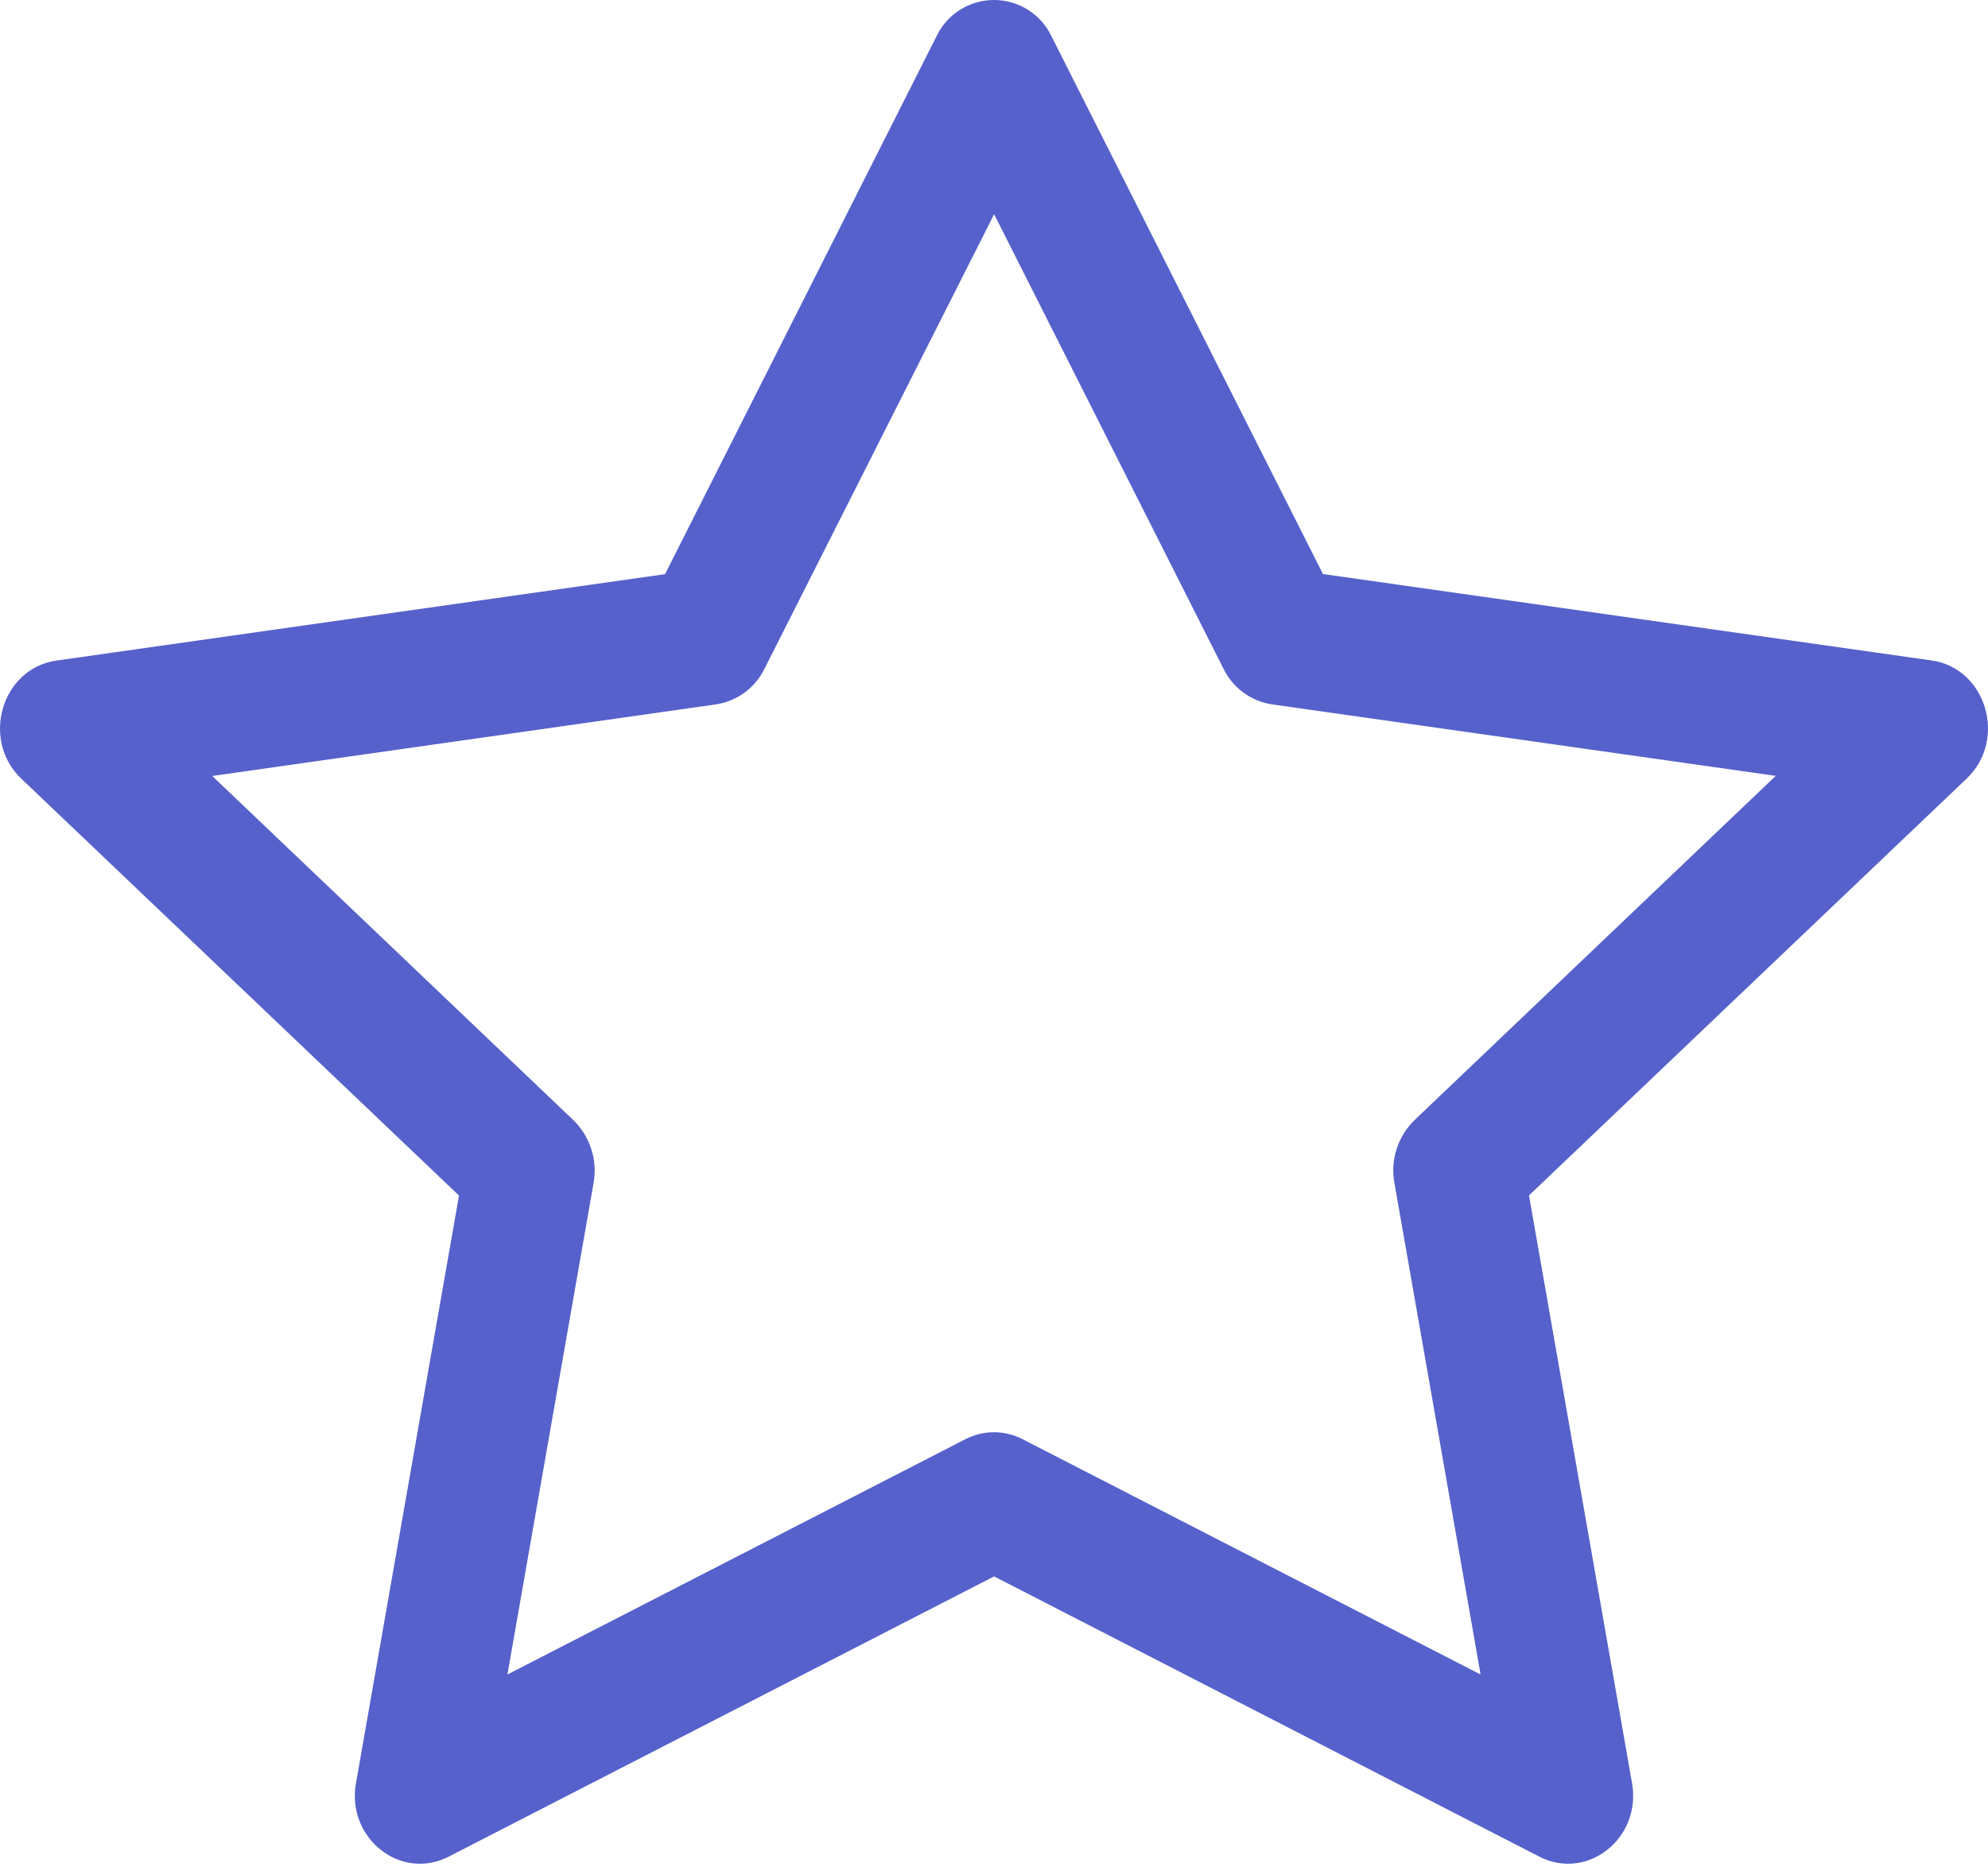 <svg width="17" height="16" viewBox="0 0 17 16" fill="none" xmlns="http://www.w3.org/2000/svg">
<path fill-rule="evenodd" clip-rule="evenodd" d="M3.044 15.248C2.961 15.72 3.426 16.088 3.836 15.878L8.501 13.481L13.164 15.878C13.574 16.088 14.039 15.72 13.956 15.249L13.075 10.223L16.818 6.658C17.167 6.324 16.985 5.714 16.517 5.648L11.313 4.909L8.992 0.311C8.948 0.218 8.879 0.14 8.791 0.084C8.704 0.029 8.603 0 8.5 0C8.397 0 8.296 0.029 8.209 0.084C8.121 0.14 8.052 0.218 8.008 0.311L5.687 4.91L0.483 5.649C0.015 5.715 -0.167 6.325 0.182 6.659L3.925 10.224L3.044 15.25V15.248ZM8.255 12.308L4.339 14.32L5.076 10.116C5.093 10.019 5.087 9.92 5.056 9.826C5.026 9.733 4.974 9.648 4.903 9.579L1.815 6.636L6.121 6.024C6.21 6.011 6.294 5.976 6.367 5.923C6.44 5.87 6.498 5.799 6.538 5.718L8.501 1.832L10.462 5.718C10.502 5.799 10.56 5.87 10.633 5.923C10.706 5.976 10.79 6.011 10.879 6.024L15.185 6.635L12.097 9.578C12.026 9.647 11.973 9.732 11.943 9.826C11.913 9.919 11.906 10.019 11.924 10.116L12.661 14.32L8.745 12.308C8.669 12.269 8.585 12.248 8.5 12.248C8.415 12.248 8.331 12.269 8.255 12.308Z" fill="#5661CB"/>
</svg>
